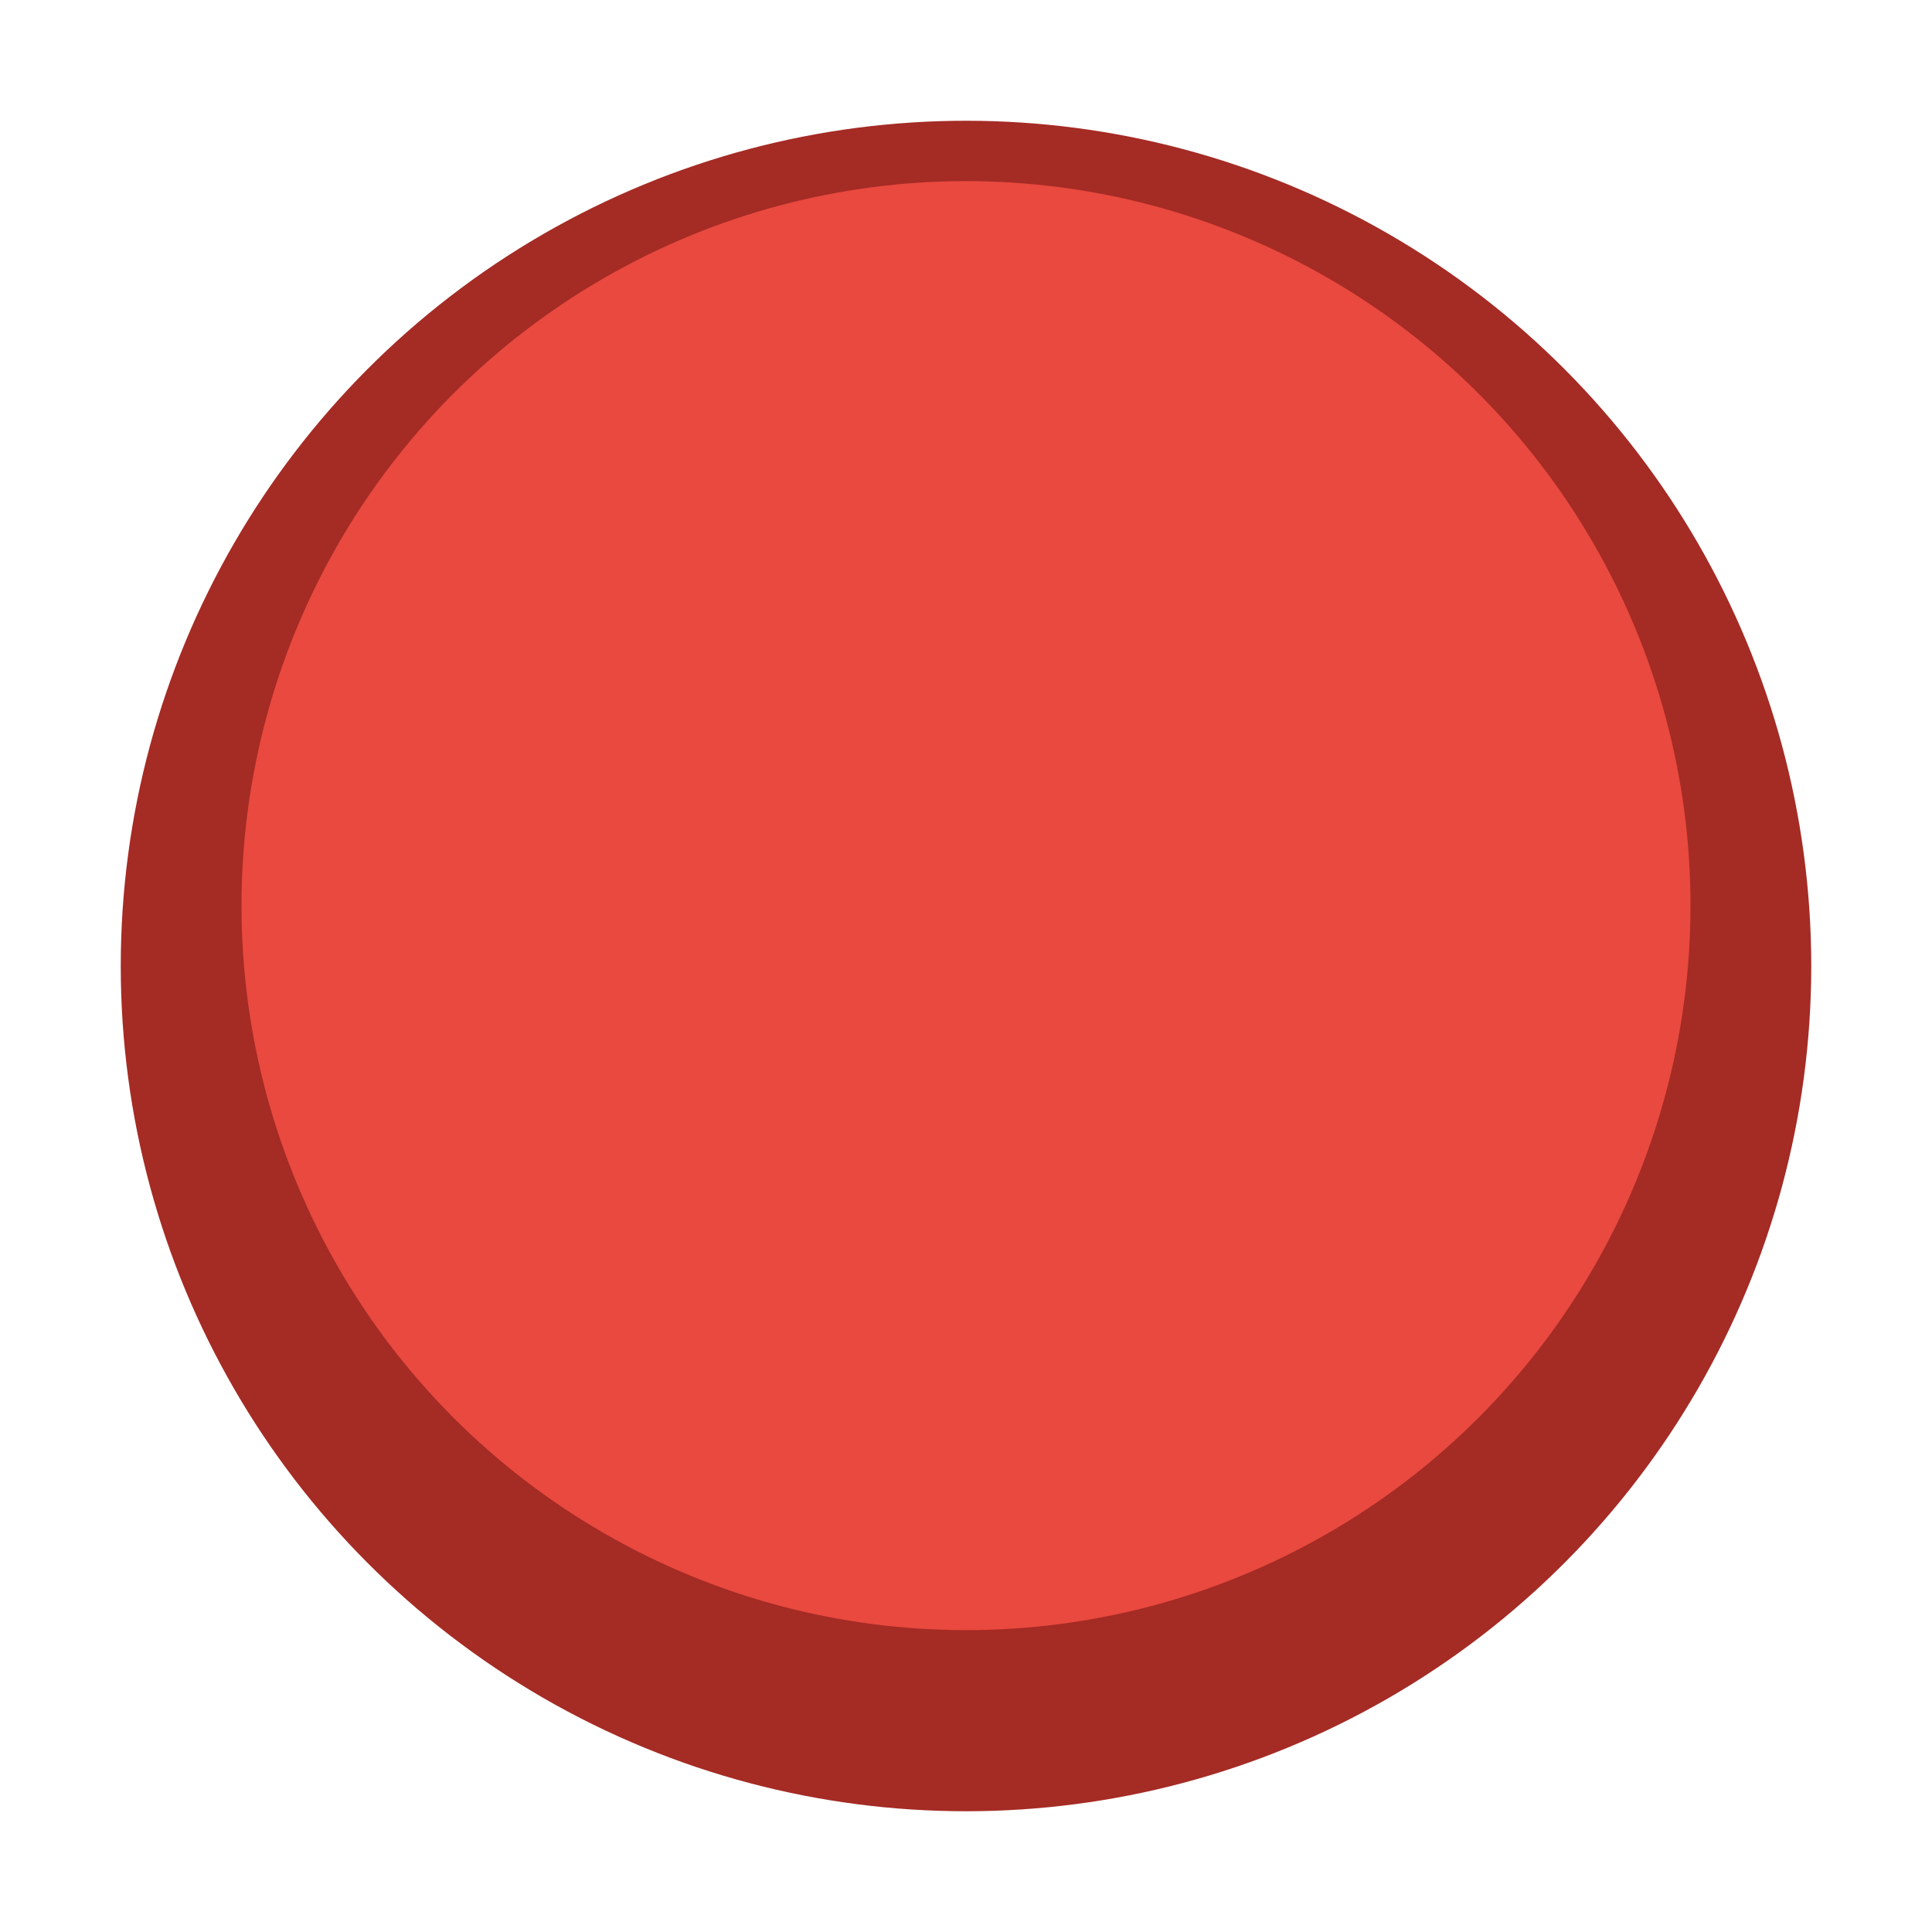 <svg xmlns:dc="http://purl.org/dc/elements/1.1/" xmlns:cc="http://creativecommons.org/ns#" xmlns:rdf="http://www.w3.org/1999/02/22-rdf-syntax-ns#" xmlns="http://www.w3.org/2000/svg" width="64" height="64" viewBox="0 0 64 64" version="1.1" id="svg916"><g id="layer1"><circle style="fill:#a52b25;fill-opacity:1;stroke:none;stroke-width:2" id="path1050" cx="32" cy="32" r="28"/><circle style="fill:#e9493e;fill-opacity:1;stroke:none;stroke-width:1.714" id="path1050-3" cx="32" cy="30" r="24"/></g></svg>